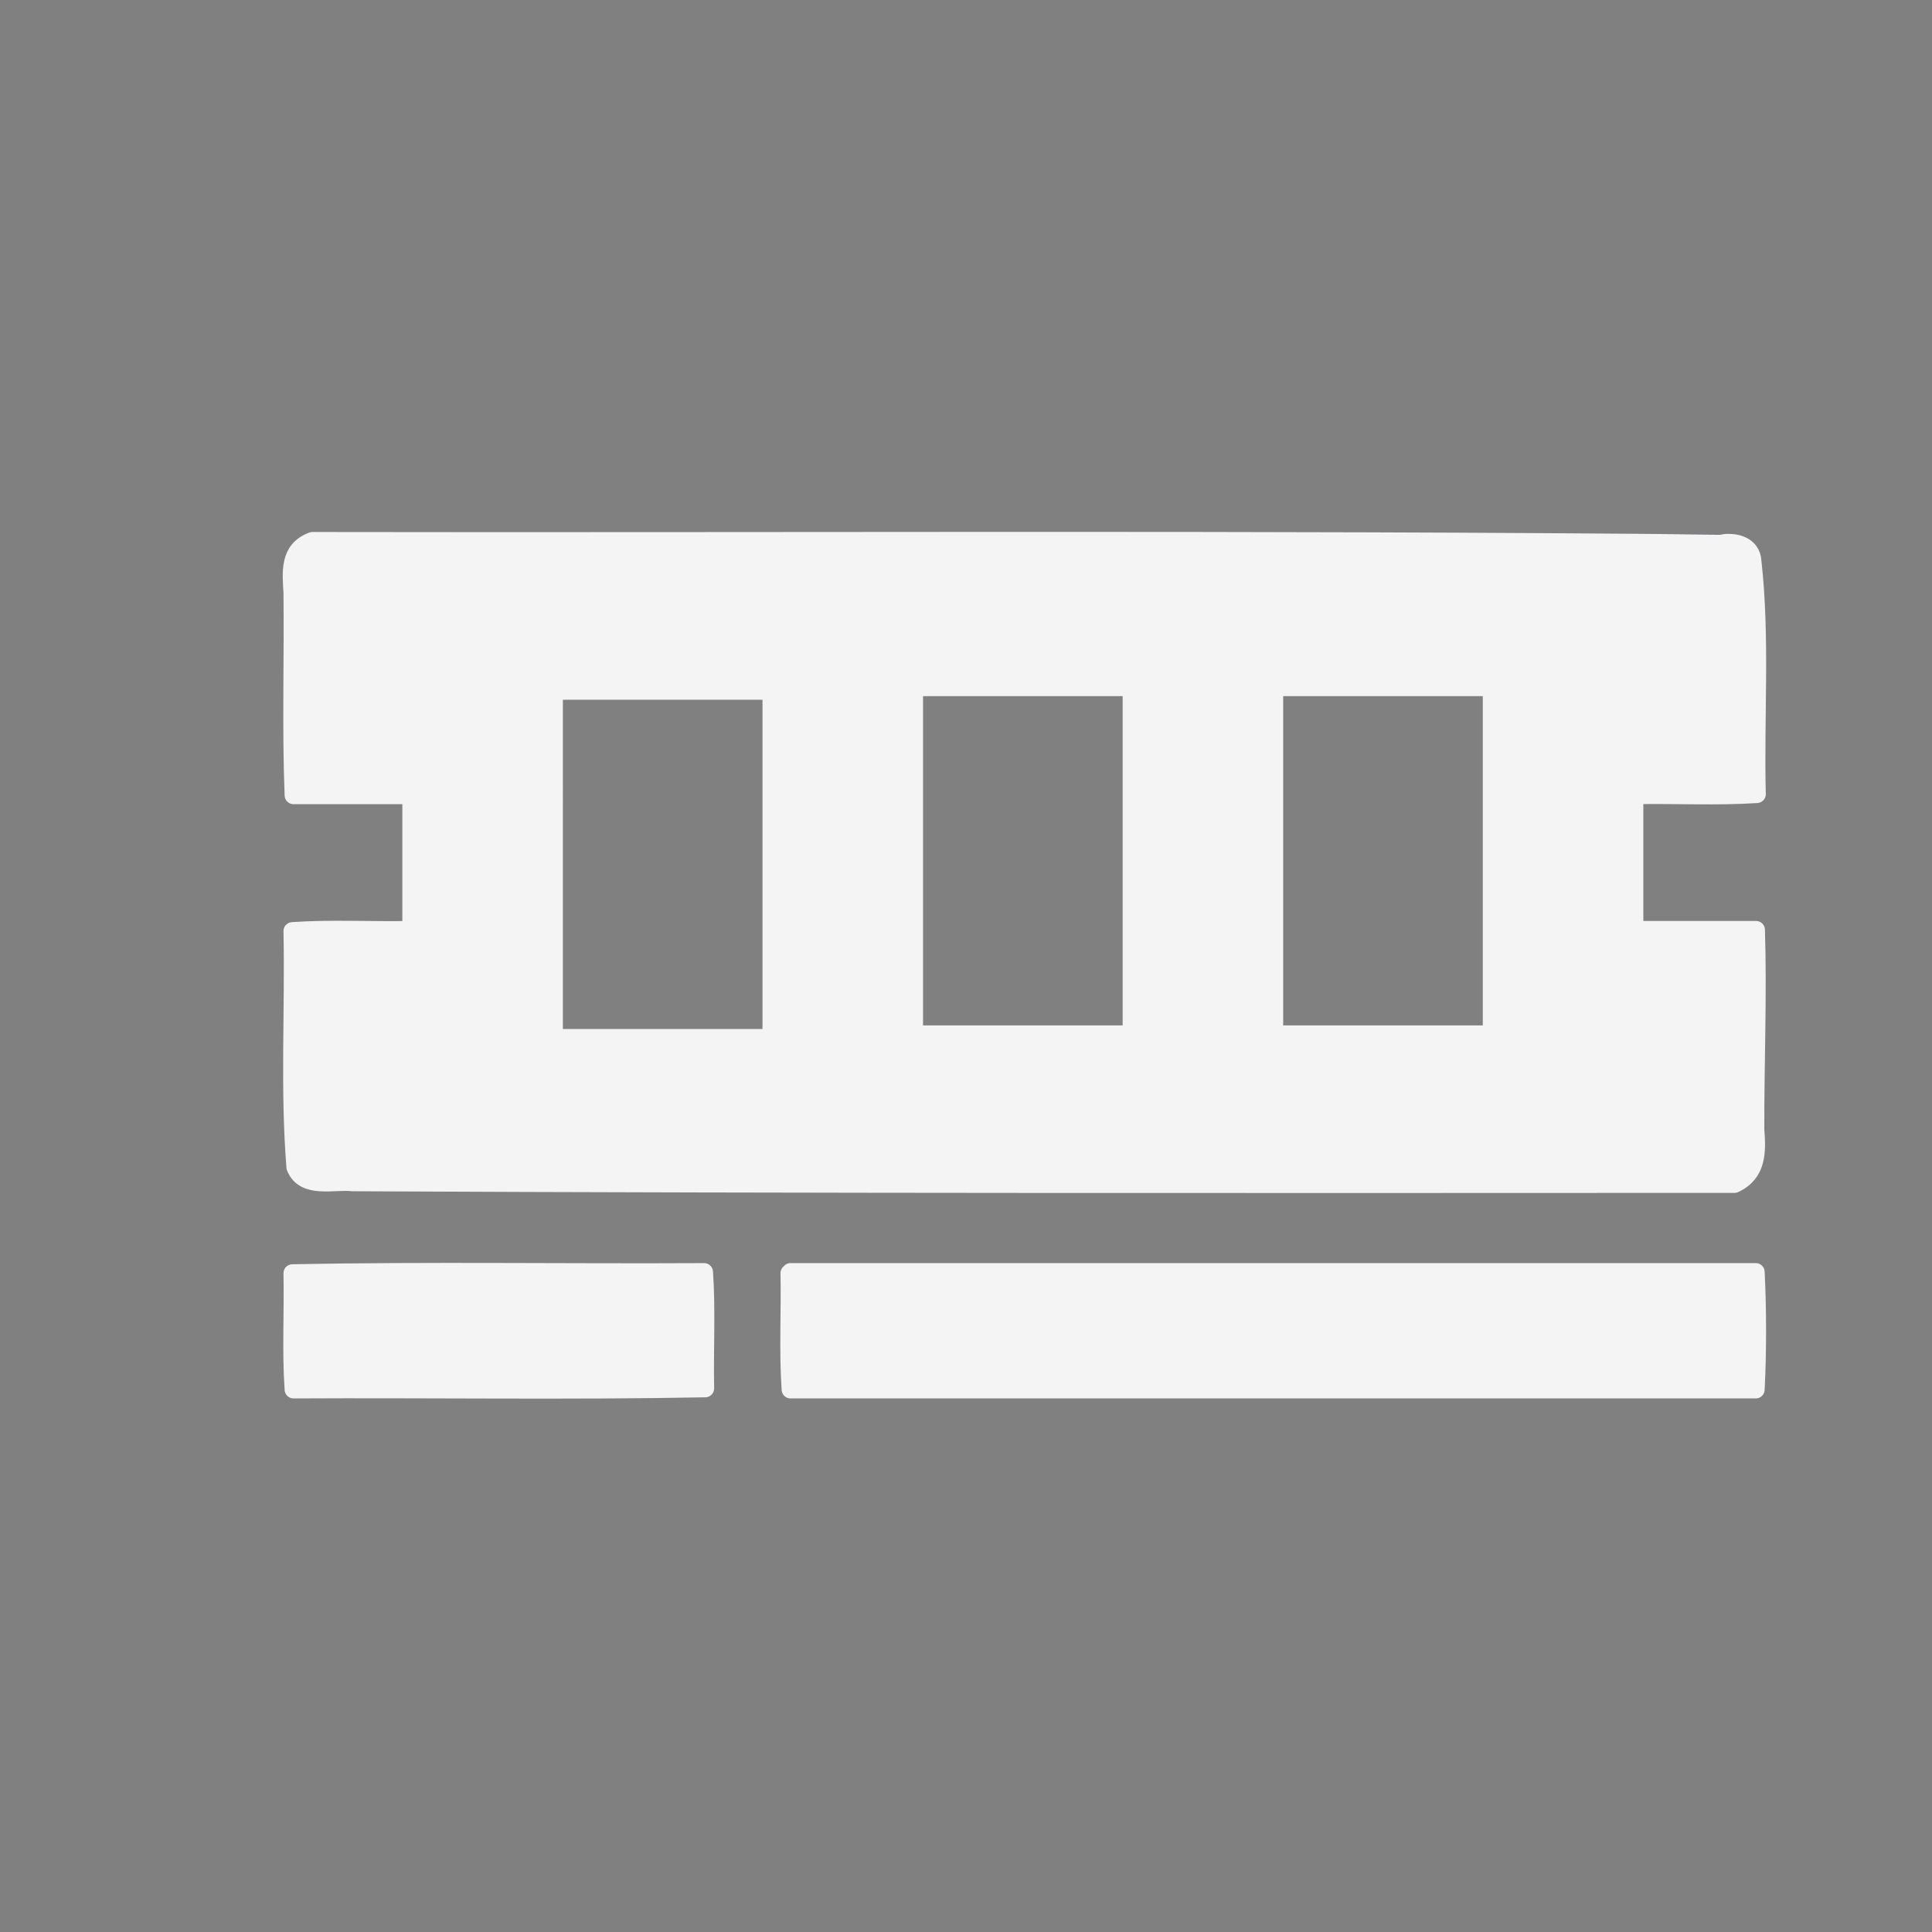 <svg xmlns="http://www.w3.org/2000/svg" width="512" height="512" viewBox="0 0 135.467 135.467">
    <rect x="0" y="0" width="135.467" height="135.467" fill="#808080" stroke="none"/>
    <g style="fill:#f4f4f7;fill-opacity:1;stroke:#3c3f4c;stroke-width:1;stroke-linecap:round;stroke-dasharray:none;stroke-opacity:1;paint-order:stroke markers fill">
        <path d="M44.981 124.184a3.015 3.015 0 0 0-3.022 3.022v25.769h11.127v15.212H41.96v25.769a3.015 3.015 0 0 0 3.022 3.022h129.424a3.015 3.015 0 0 0 3.021-3.022v-25.769H166.3v-15.212h11.127v-25.769a3.015 3.015 0 0 0-3.022-3.022zm54.614 16.536h20.195v39.232H99.595Zm33.343.245h20.194v39.232h-20.194Zm-66.685.245h20.194v39.232H66.253Zm-24.294 65.738v13.4h38.148v-13.4zm46.012 0v13.4h89.455v-13.4z" style="fill:#f4f4f7;fill-opacity:1;stroke:#3c3f4c;stroke-width:1;stroke-linecap:round;stroke-linejoin:round;stroke-miterlimit:4;stroke-dasharray:none;stroke-opacity:1;paint-order:stroke markers fill" transform="matrix(.757 0 0 .619 -11.338 -39.117)"/>
    </g>
    <path d="M82.5 143.183c-6.171 2.384-5.439 8.197-5.134 13.715.2 17.8-.4 35.933.3 53.527h31.147v35.613c-10.438.208-21.215-.405-31.447.3.427 20.81-.883 41.734.774 62.481 2.323 5.96 10.21 3.456 15.082 4.023 121.898.589 243.835.467 365.713.43 6.064-2.807 6.008-8.52 5.536-14.352-.048-17.585.72-35.503.167-52.882h-32.175v-35.613c10.758-.201 21.848.4 32.4-.3-.519-20.486 1.123-41.13-1.145-61.524-.224-4.487-4.759-5.44-8.423-4.807-124.197-1.21-248.406-.458-372.608-.675zm188.138 38.654h28.765v91.837h-57.53v-91.837h28.765zm95.295 0h28.765v91.837h-57.53v-91.837h28.765zm-190.59.953h28.765v91.836h-57.53V182.79h28.765zM77.366 336.868c.2 10.223-.4 20.778.3 30.794 36.27-.2 72.872.4 108.935-.3-.2-10.223.4-20.778-.3-30.794-36.269.2-72.873-.399-108.935.3zm131.507 0c.2 10.223-.4 20.778.3 30.794h255.39c.5-10.074.5-21.02 0-31.094h-255.39z" style="fill:#f4f4f4;stroke:#f4f4f4;stroke-width:4.711;stroke-linecap:round;stroke-linejoin:round;stroke-dasharray:none;stroke-opacity:1" transform="scale(.265)"/>
</svg>
